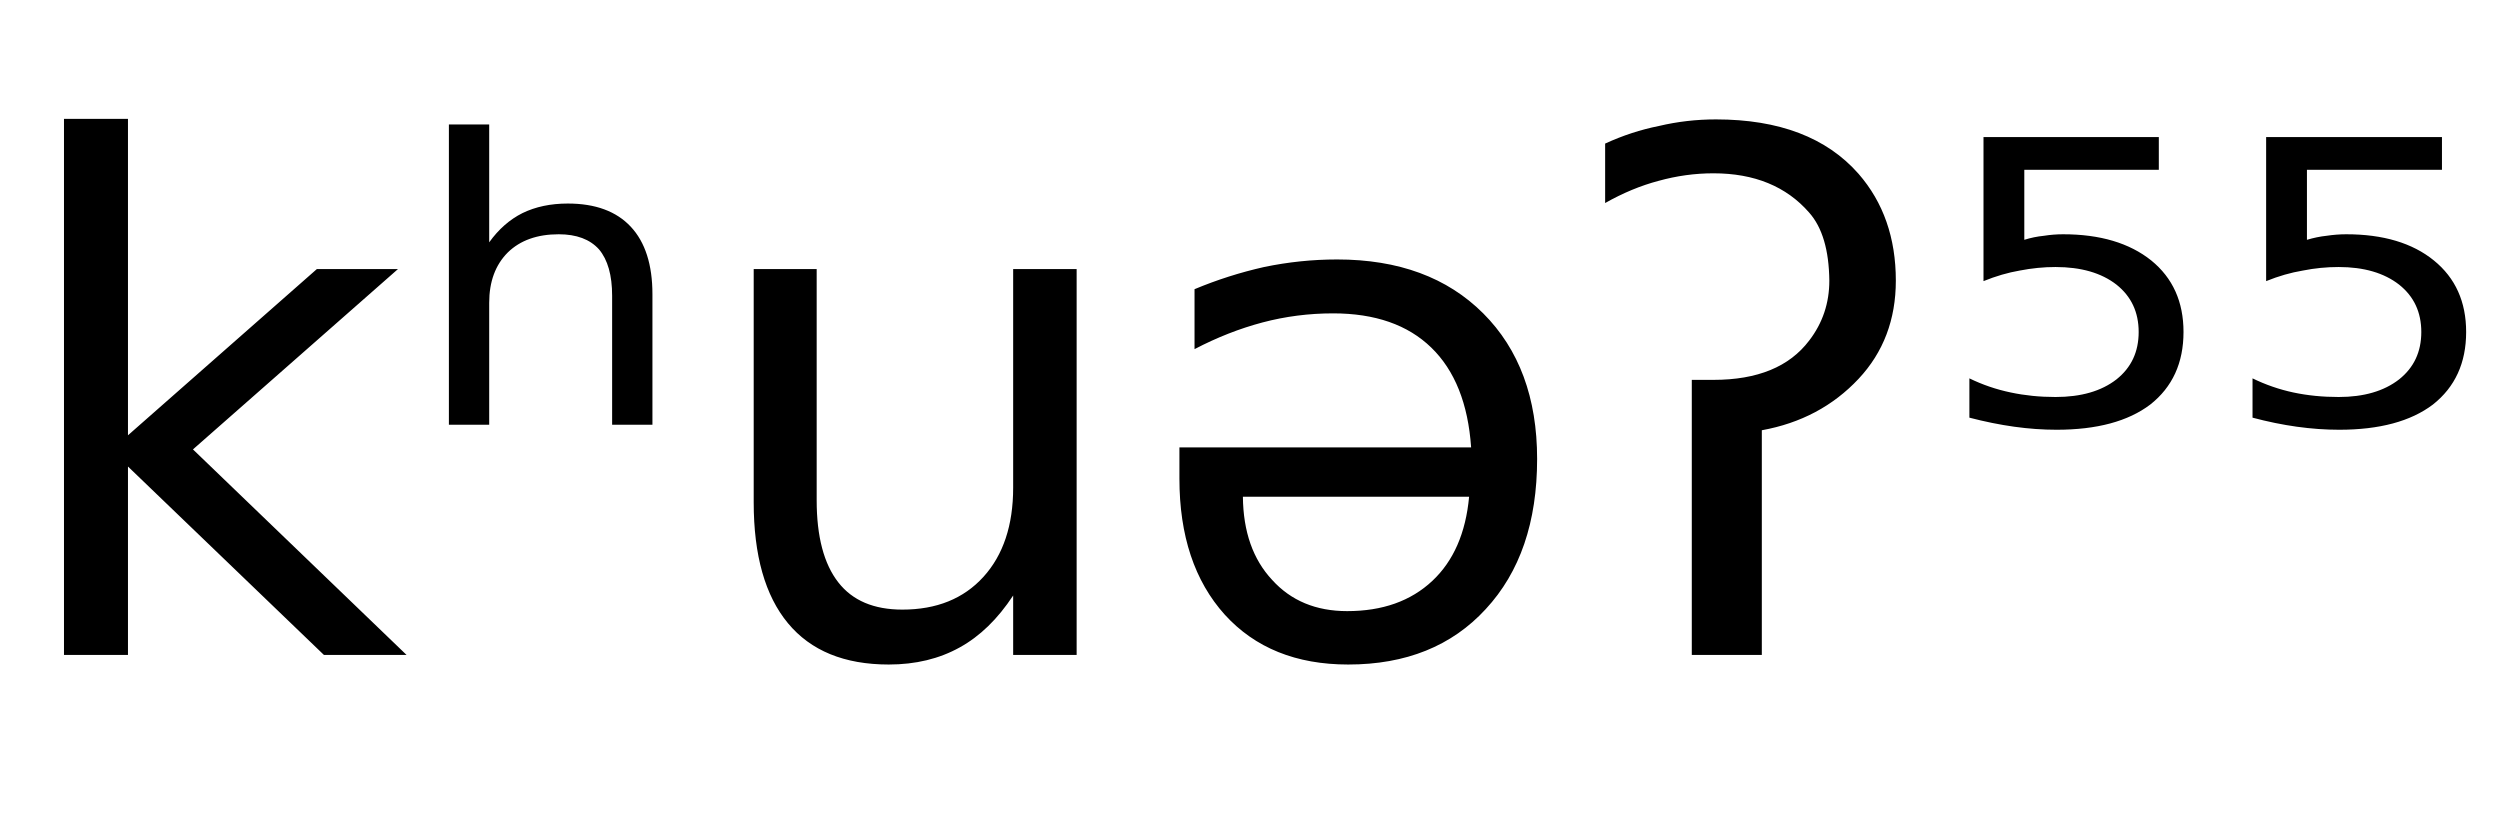 <svg height="16.297" width="49.622" xmlns="http://www.w3.org/2000/svg" ><path d="M1.27 13.00L1.27 2.36L2.54 2.36L2.54 8.64L6.29 5.34L7.90 5.34L3.83 8.92L8.07 13.00L6.43 13.00L2.54 9.26L2.54 13.00L1.27 13.00ZM12.95 5.84L12.95 5.84L12.95 8.43L12.15 8.43L12.15 5.87Q12.15 5.26 11.89 4.95Q11.62 4.65 11.09 4.65L11.09 4.65Q10.45 4.65 10.08 5.01Q9.71 5.38 9.71 6.01L9.71 6.01L9.71 8.43L8.91 8.43L8.91 2.47L9.71 2.47L9.71 4.81Q9.99 4.42 10.37 4.23Q10.76 4.04 11.27 4.04L11.27 4.04Q12.09 4.04 12.52 4.50Q12.95 4.96 12.95 5.84ZM14.96 9.97L14.96 9.97L14.96 5.34L16.21 5.34L16.21 9.93Q16.21 11.01 16.64 11.56Q17.06 12.10 17.91 12.10L17.91 12.10Q18.93 12.10 19.52 11.45Q20.11 10.80 20.11 9.68L20.11 9.68L20.11 5.34L21.37 5.34L21.37 13.00L20.11 13.00L20.11 11.82Q19.65 12.52 19.05 12.85Q18.44 13.19 17.64 13.19L17.64 13.19Q16.32 13.19 15.64 12.37Q14.96 11.55 14.96 9.97ZM18.12 5.15L18.12 5.15ZM23.41 9.50L23.41 9.50L23.41 8.88L29.20 8.88Q29.11 7.58 28.41 6.90Q27.71 6.22 26.46 6.22L26.46 6.22Q25.74 6.22 25.06 6.40Q24.38 6.58 23.71 6.93L23.71 6.93L23.71 5.74Q24.38 5.46 25.09 5.30Q25.81 5.15 26.54 5.15L26.54 5.15Q28.37 5.15 29.44 6.22Q30.51 7.29 30.51 9.11L30.51 9.11Q30.51 10.99 29.49 12.09Q28.48 13.19 26.76 13.19L26.76 13.19Q25.21 13.19 24.31 12.20Q23.41 11.20 23.41 9.50ZM29.16 9.86L24.67 9.86Q24.68 10.90 25.25 11.51Q25.81 12.13 26.74 12.13L26.74 12.13Q27.79 12.13 28.43 11.53Q29.06 10.94 29.16 9.86L29.16 9.86ZM33.58 13.00L33.58 7.54L34.01 7.54Q35.32 7.54 35.91 6.76L35.91 6.76Q36.31 6.24 36.31 5.57L36.31 5.57Q36.30 4.66 35.91 4.22L35.91 4.22Q35.23 3.44 34.01 3.44L34.01 3.44Q33.46 3.44 32.92 3.59L32.92 3.59Q32.39 3.73 31.86 4.03L31.86 4.03L31.86 2.85Q32.38 2.61 32.93 2.50L32.93 2.50Q33.48 2.37 34.06 2.37L34.06 2.37Q35.94 2.37 36.89 3.45L36.89 3.45Q37.63 4.30 37.63 5.57L37.63 5.57Q37.63 6.73 36.89 7.52L36.89 7.52Q36.13 8.33 34.97 8.54L34.97 8.54L34.97 13.00L33.58 13.00ZM39.37 5.58L39.37 2.72L42.85 2.72L42.85 3.37L40.18 3.37L40.18 4.76Q40.37 4.70 40.57 4.68L40.57 4.68Q40.76 4.65 40.95 4.65L40.95 4.65Q42.05 4.65 42.70 5.17L42.70 5.17Q43.34 5.69 43.34 6.59L43.34 6.59Q43.34 7.51 42.68 8.03L42.68 8.03Q42.02 8.53 40.82 8.53L40.82 8.53Q40.41 8.53 39.98 8.47Q39.55 8.41 39.09 8.29L39.09 8.29L39.09 7.51Q39.48 7.70 39.91 7.79L39.91 7.79Q40.33 7.88 40.80 7.88L40.80 7.88Q41.56 7.88 42.01 7.53Q42.45 7.18 42.45 6.59Q42.45 6.00 42.01 5.65Q41.56 5.30 40.80 5.30L40.80 5.30Q40.45 5.30 40.09 5.37Q39.74 5.43 39.37 5.58L39.37 5.58ZM44.98 5.58L44.98 2.72L48.47 2.72L48.47 3.37L45.79 3.37L45.79 4.76Q45.99 4.70 46.18 4.68L46.18 4.68Q46.38 4.65 46.57 4.65L46.57 4.65Q47.67 4.65 48.31 5.17L48.31 5.17Q48.95 5.69 48.95 6.59L48.95 6.59Q48.95 7.51 48.29 8.03L48.29 8.03Q47.63 8.53 46.43 8.53L46.43 8.53Q46.02 8.53 45.59 8.47Q45.16 8.41 44.71 8.29L44.71 8.29L44.71 7.51Q45.10 7.70 45.52 7.79L45.52 7.79Q45.94 7.88 46.42 7.88L46.42 7.88Q47.17 7.88 47.62 7.53Q48.06 7.18 48.06 6.59Q48.06 6.00 47.62 5.65Q47.17 5.30 46.42 5.30L46.42 5.30Q46.06 5.30 45.71 5.37Q45.35 5.43 44.98 5.58L44.98 5.58Z"></path></svg>